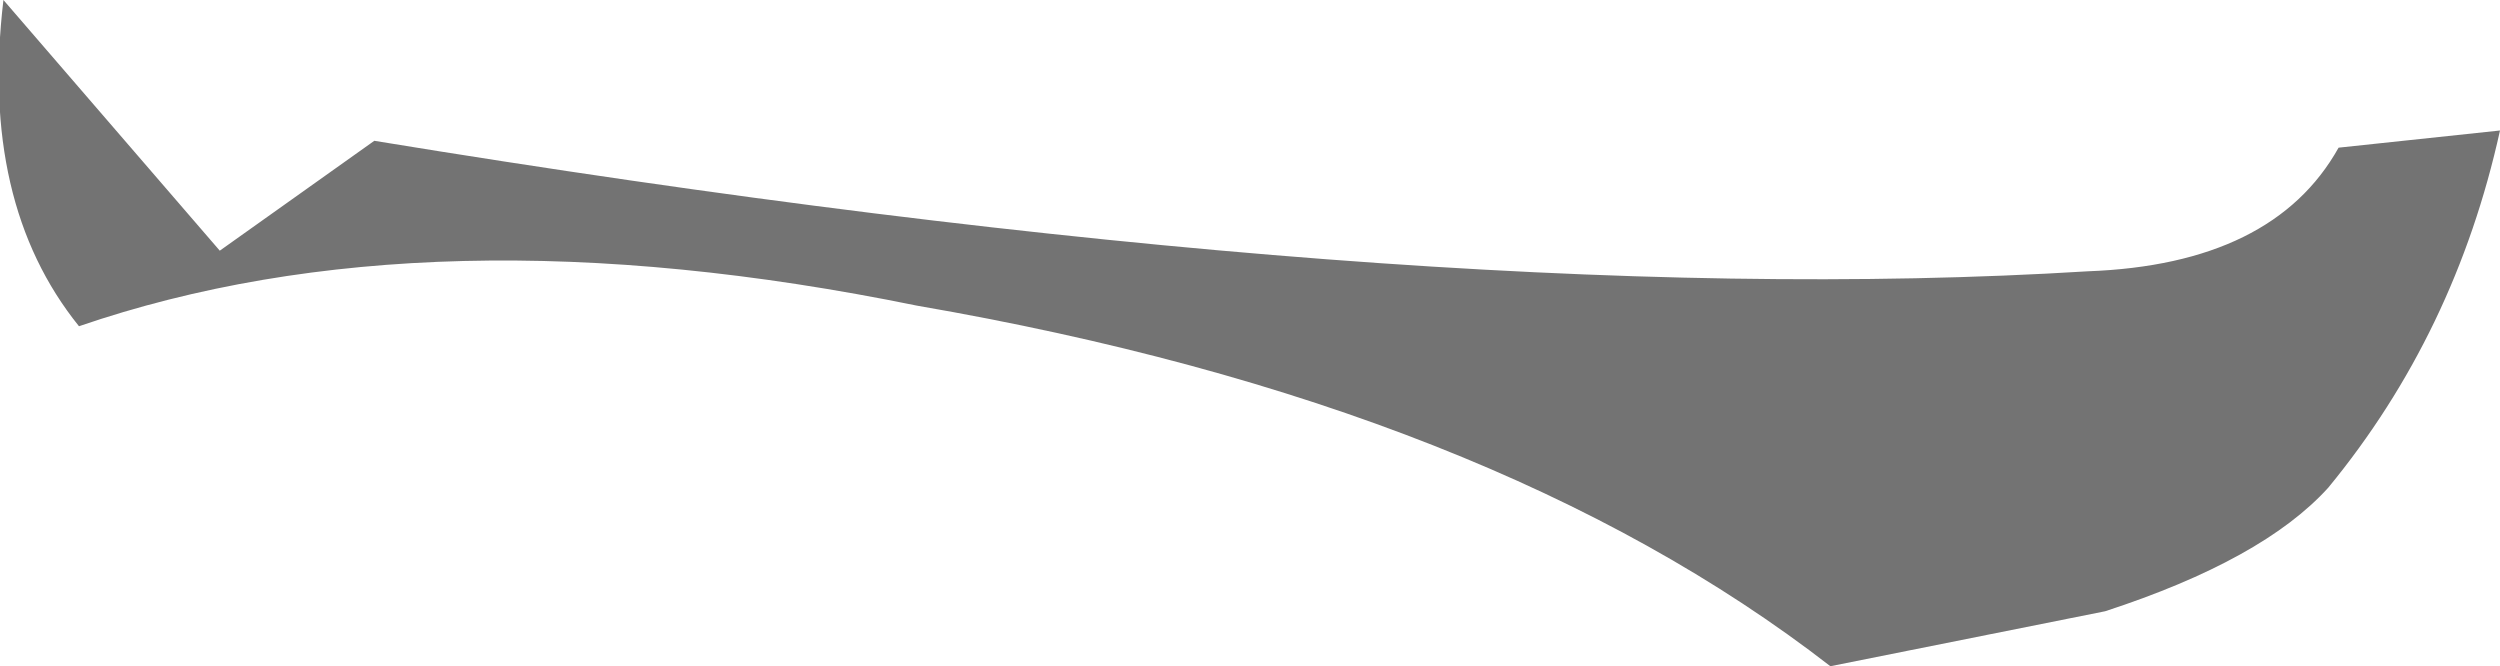 <?xml version="1.0" encoding="UTF-8" standalone="no"?>
<svg xmlns:xlink="http://www.w3.org/1999/xlink" height="9.7px" width="36.4px" xmlns="http://www.w3.org/2000/svg">
  <g transform="matrix(1.0, 0.0, 0.0, 1.0, 21.5, 6.7)">
    <path d="M14.9 -4.8 Q14.25 -1.85 12.4 0.4 11.45 1.45 9.15 2.2 L5.15 3.0 Q0.25 -0.8 -8.15 -2.25 -15.25 -3.7 -20.35 -1.95 -21.8 -3.75 -21.45 -6.7 L-18.3 -3.05 -16.05 -4.65 Q-0.8 -2.15 8.9 -2.75 11.6 -2.85 12.55 -4.55 L14.9 -4.8" fill="#000000" fill-opacity="0.549" fill-rule="evenodd" stroke="none"/>
  </g>
</svg>
